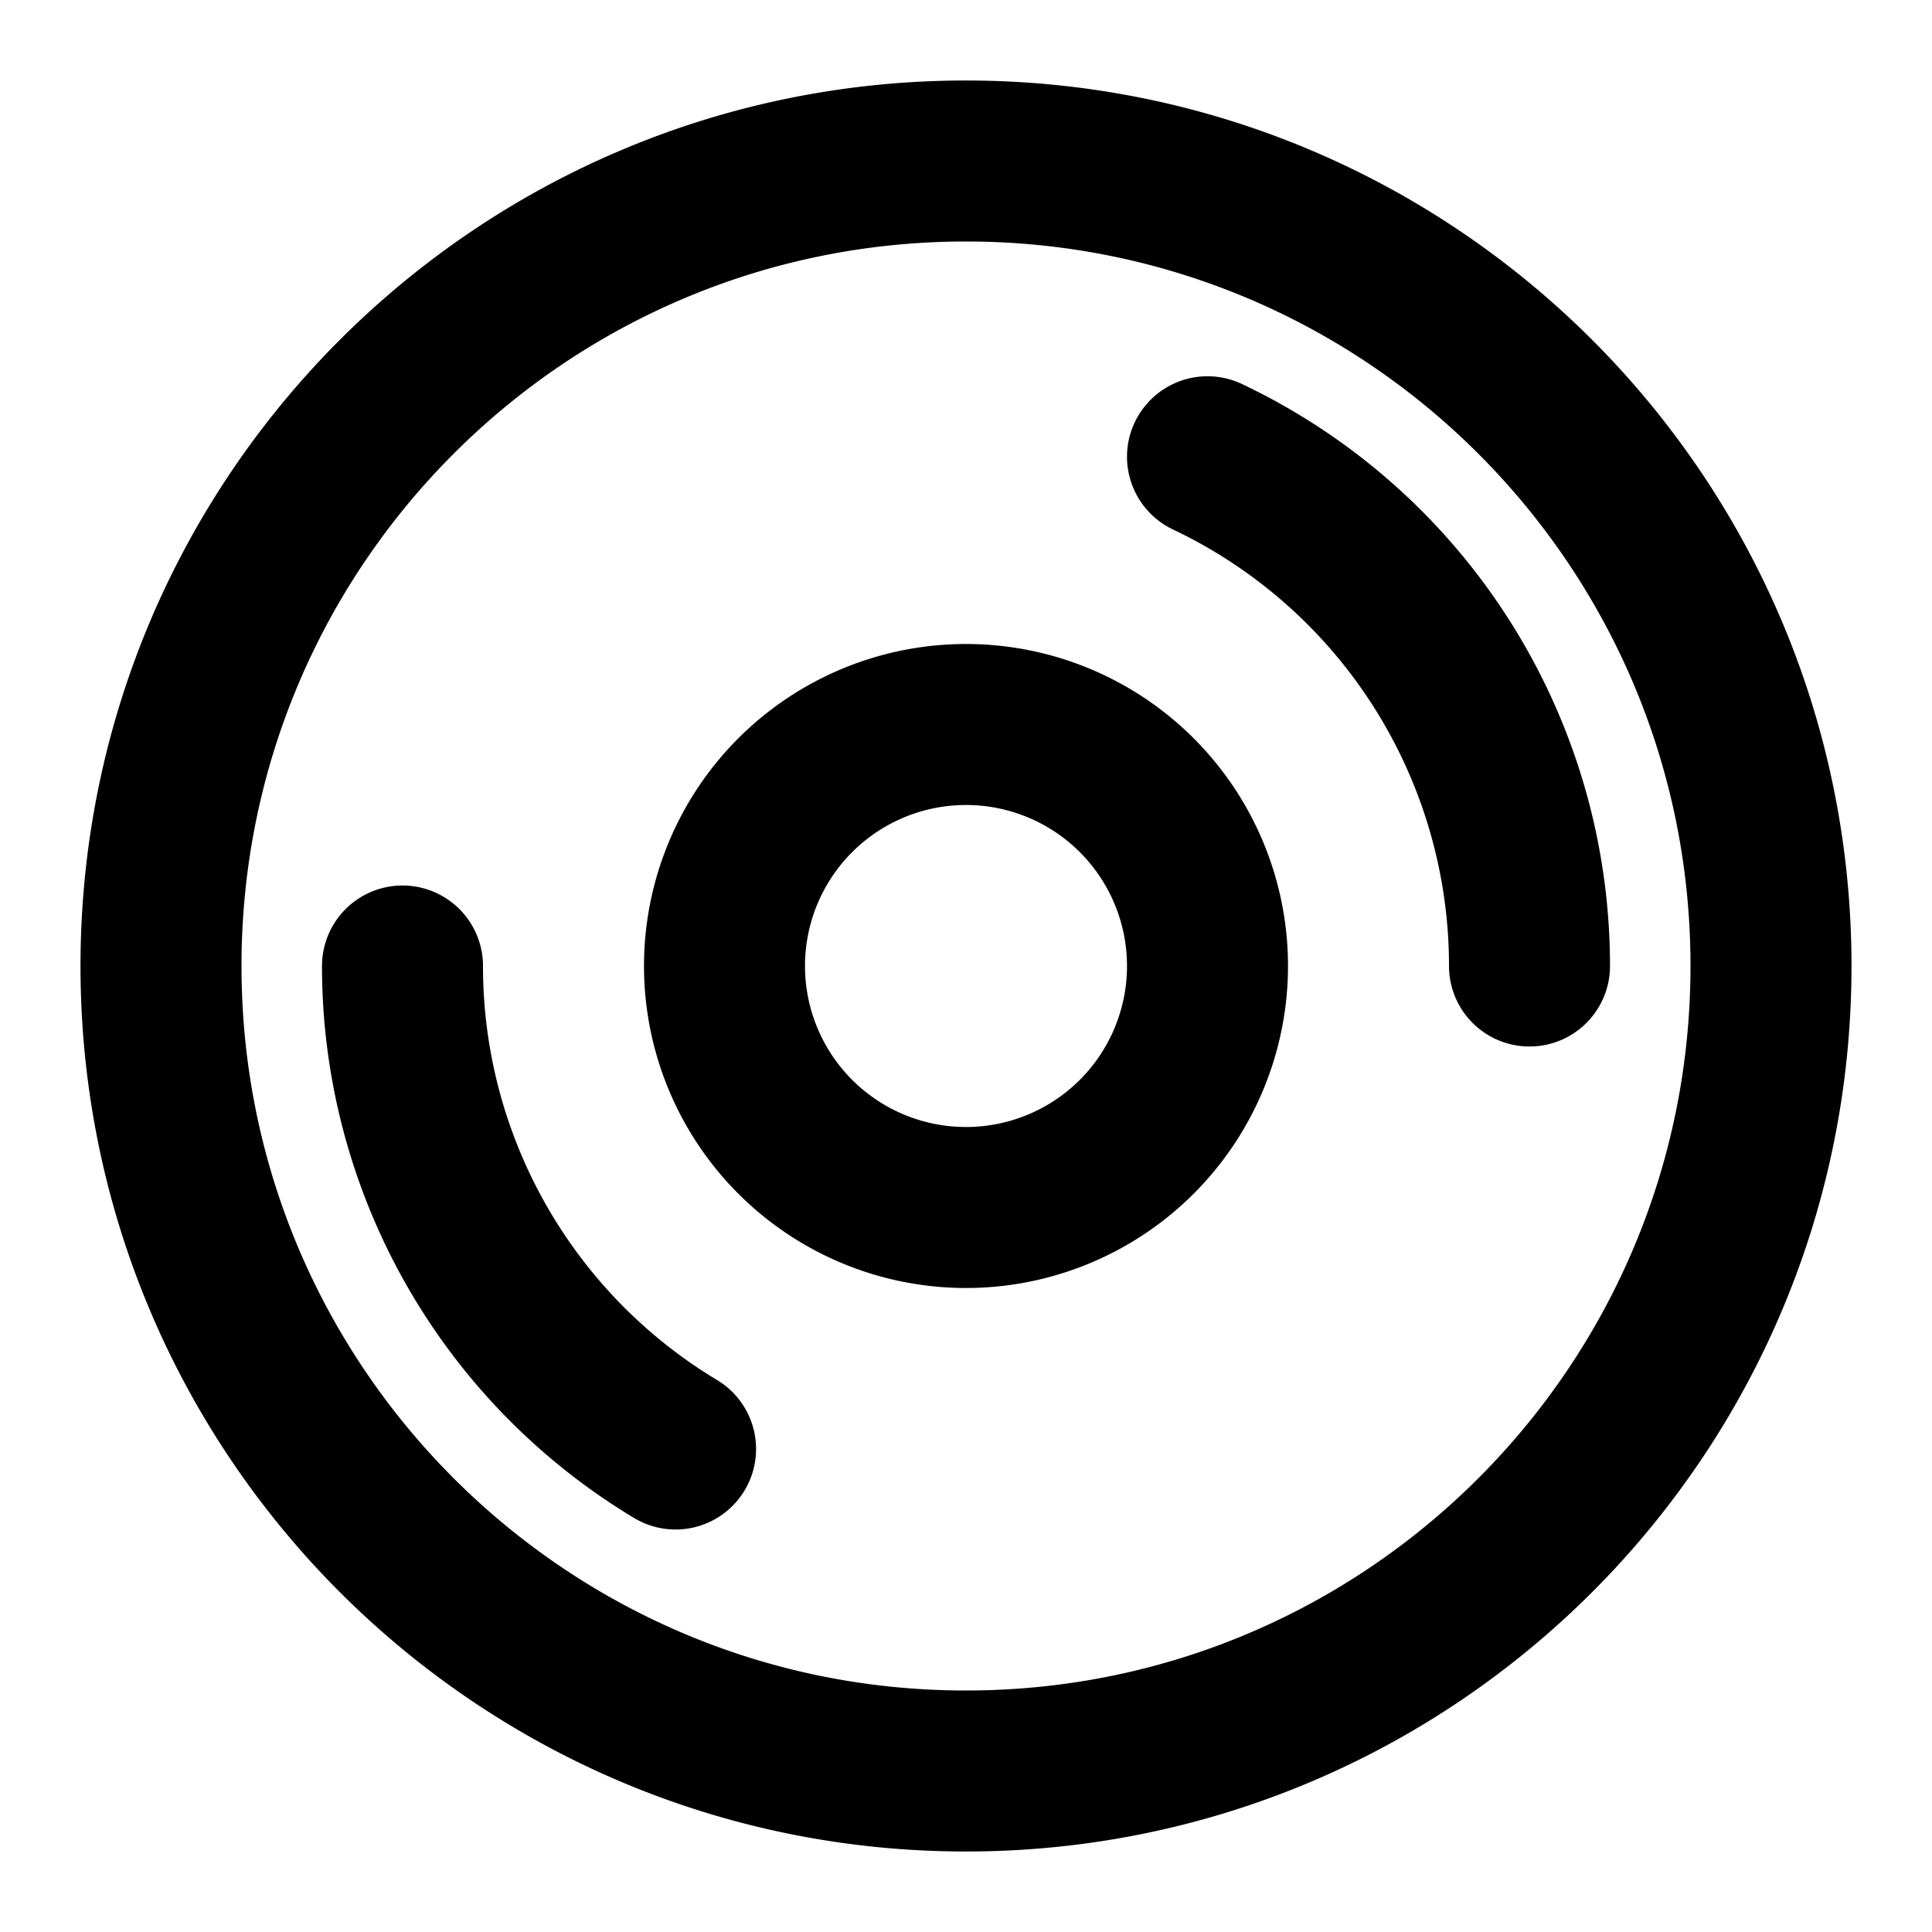 <svg xmlns="http://www.w3.org/2000/svg" width="24" height="24" fill="none" viewBox="0 0 24 24">
  <path stroke="#000" stroke-linecap="round" stroke-linejoin="round" stroke-width="2" d="M15 5.674A7 7 0 0 1 19 12M8.392 18A6.996 6.996 0 0 1 5 12m17 0c0 5.523-4.477 10-10 10S2 17.523 2 12 6.477 2 12 2s10 4.477 10 10Zm-7 0a3 3 0 1 1-6 0 3 3 0 0 1 6 0Z"/>
</svg>

